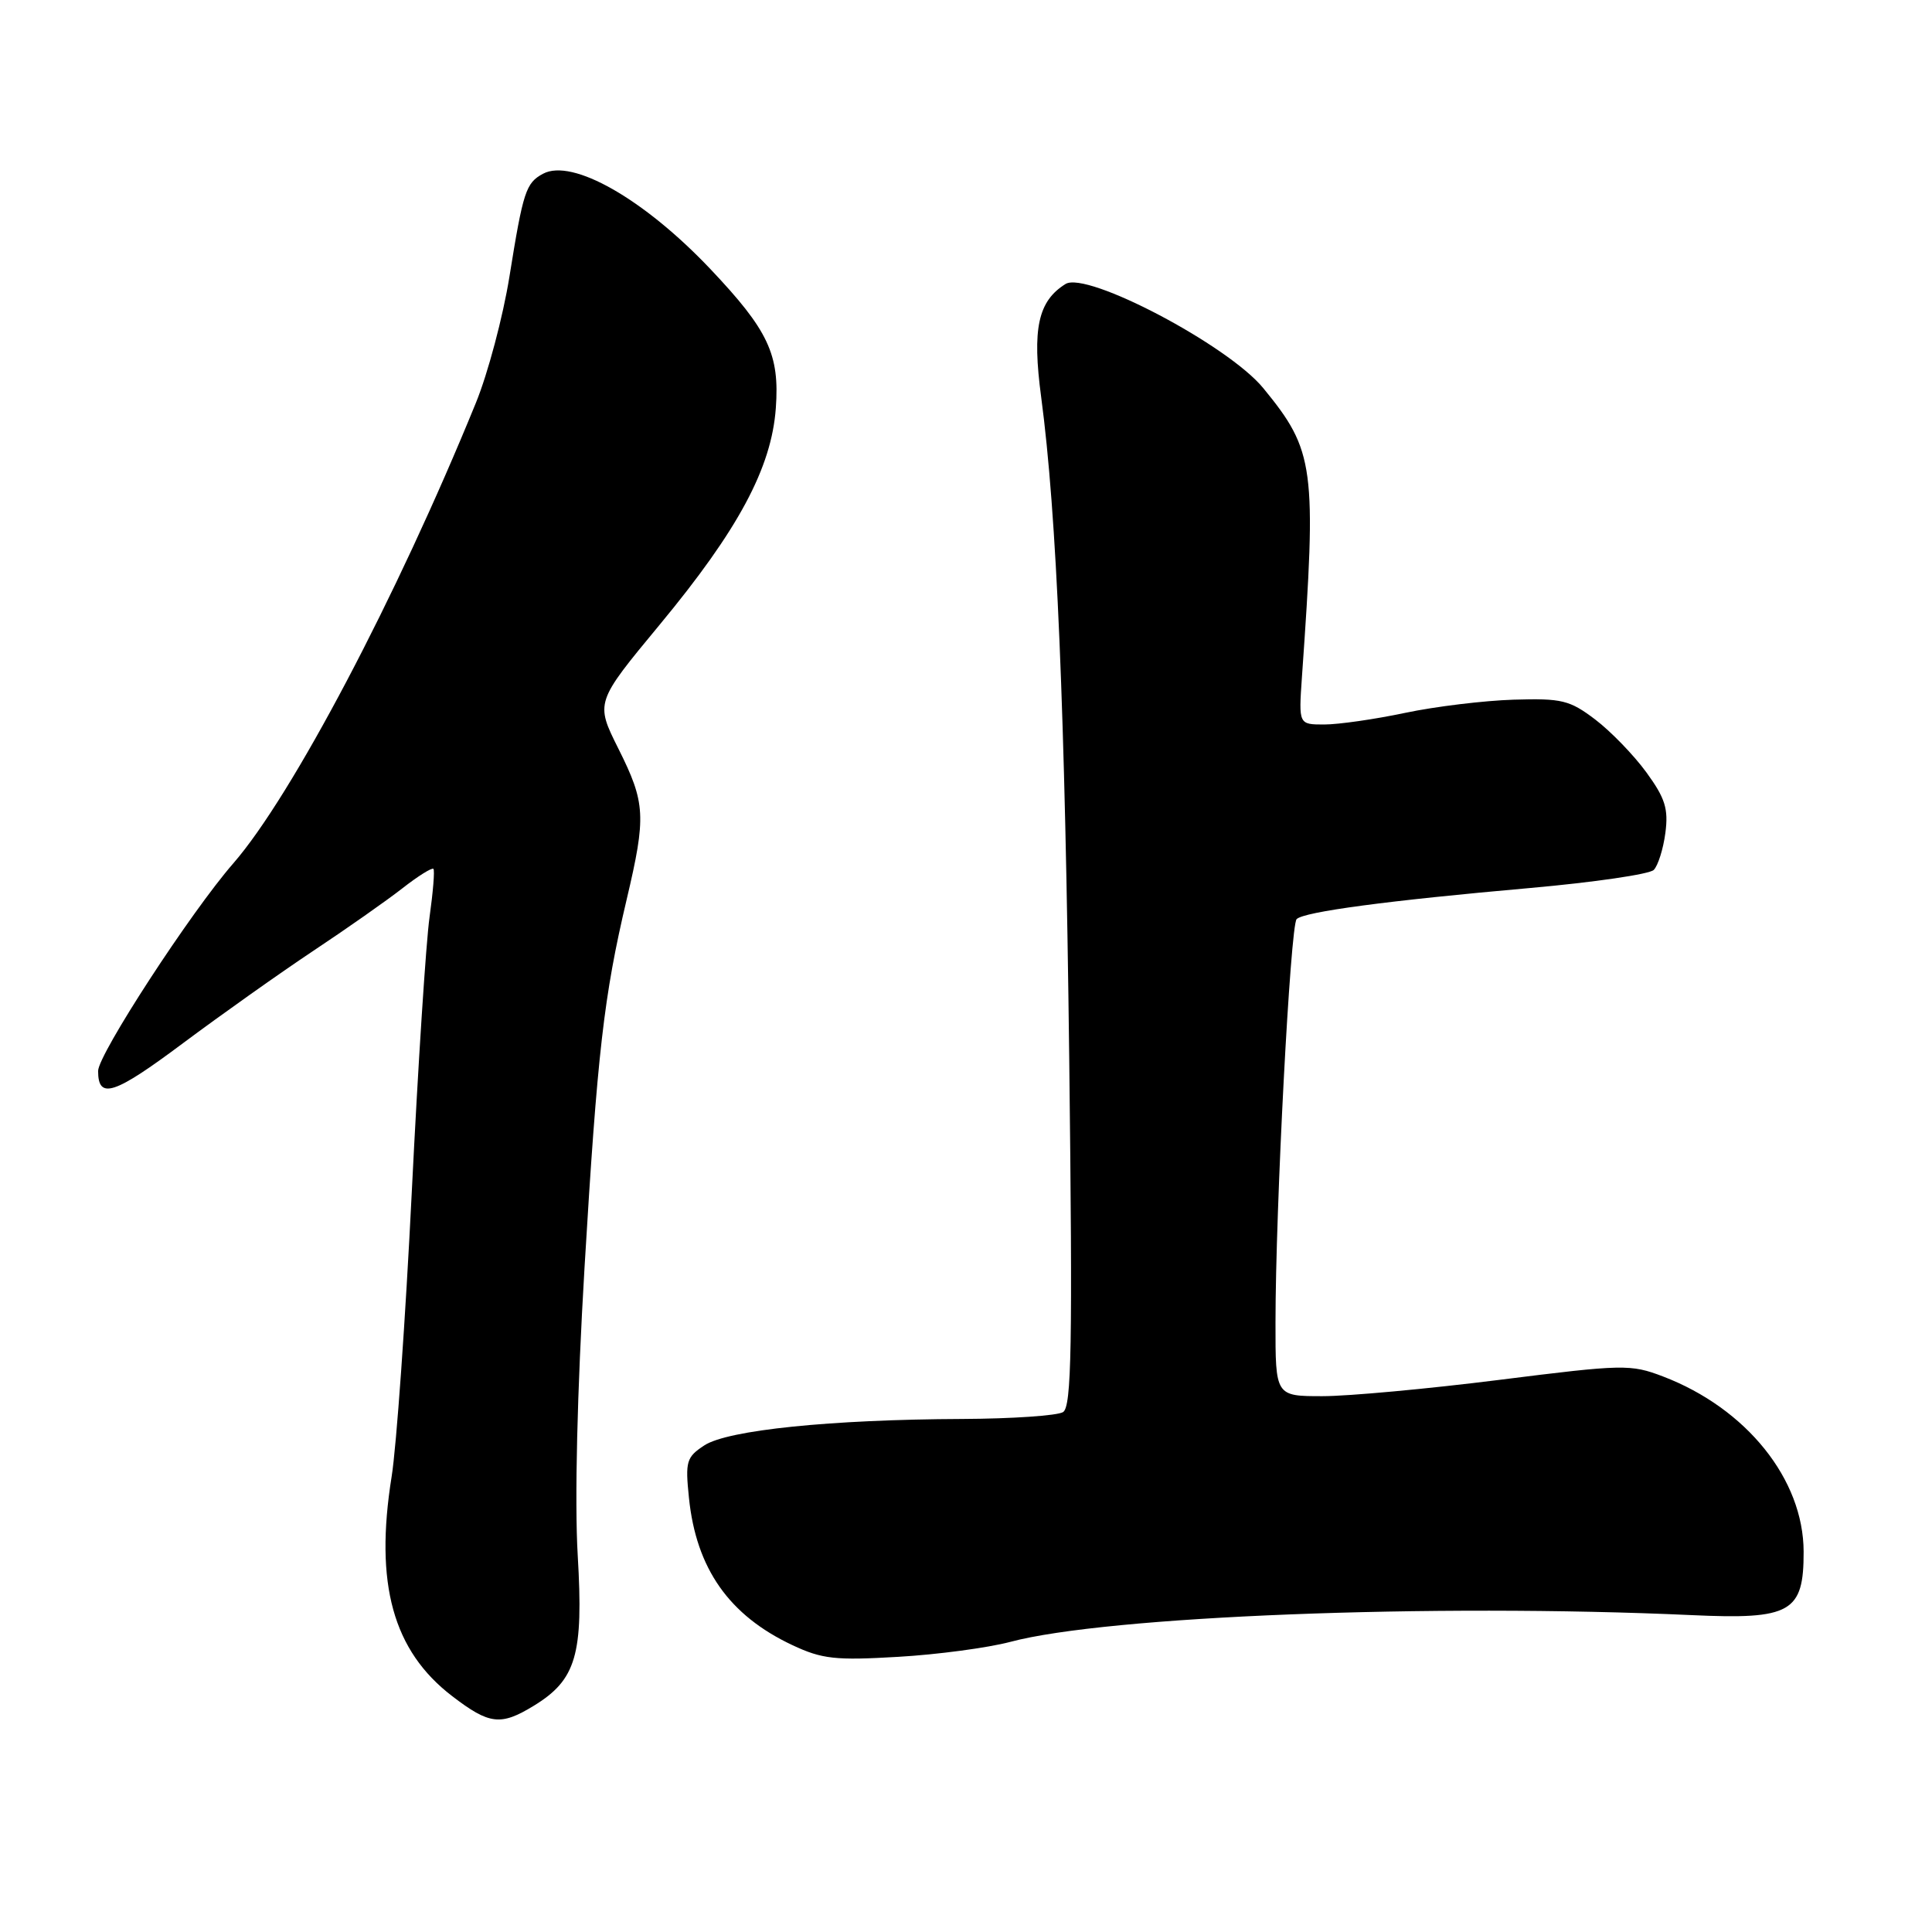 <?xml version="1.0" encoding="UTF-8" standalone="no"?>
<!DOCTYPE svg PUBLIC "-//W3C//DTD SVG 1.1//EN" "http://www.w3.org/Graphics/SVG/1.1/DTD/svg11.dtd" >
<svg xmlns="http://www.w3.org/2000/svg" xmlns:xlink="http://www.w3.org/1999/xlink" version="1.1" viewBox="0 0 256 256">
 <g >
 <path fill="currentColor"
d=" M 70.70 226.04 C 76.36 222.59 77.33 219.27 76.55 206.07 C 76.13 198.91 76.48 184.40 77.45 168.00 C 79.16 139.39 80.01 132.01 83.04 119.17 C 85.64 108.15 85.54 106.40 81.94 99.20 C 78.88 93.08 78.88 93.08 87.40 82.79 C 97.83 70.20 102.23 62.00 102.80 54.08 C 103.32 46.96 101.81 43.76 94.11 35.63 C 85.32 26.36 75.83 20.95 71.96 23.02 C 69.68 24.24 69.32 25.35 67.50 36.67 C 66.65 41.96 64.65 49.49 63.05 53.40 C 52.55 79.15 38.68 105.47 30.92 114.39 C 25.29 120.84 13.00 139.72 13.00 141.91 C 13.00 145.75 15.12 145.05 24.26 138.22 C 29.34 134.43 37.10 128.93 41.50 126.00 C 45.90 123.08 51.21 119.35 53.30 117.72 C 55.38 116.09 57.24 114.93 57.43 115.13 C 57.62 115.33 57.38 118.20 56.92 121.50 C 56.45 124.80 55.39 141.22 54.56 158.00 C 53.73 174.78 52.53 191.73 51.89 195.68 C 49.62 209.86 52.06 218.73 59.92 224.75 C 64.84 228.52 66.34 228.70 70.70 226.04 Z  M 133.86 217.56 C 146.64 214.14 189.82 212.45 224.13 214.01 C 237.31 214.62 239.01 213.65 238.99 205.60 C 238.97 196.02 231.42 186.62 220.36 182.39 C 216.06 180.75 215.12 180.77 198.67 182.84 C 189.21 184.03 178.67 185.00 175.24 185.00 C 169.00 185.00 169.00 185.00 169.01 175.25 C 169.01 160.10 170.98 122.62 171.81 121.79 C 172.79 120.81 183.90 119.33 202.80 117.66 C 211.21 116.91 218.56 115.84 219.13 115.27 C 219.69 114.71 220.39 112.50 220.67 110.37 C 221.09 107.18 220.65 105.77 218.16 102.35 C 216.50 100.07 213.45 96.92 211.39 95.35 C 207.99 92.77 206.96 92.52 200.57 92.71 C 196.68 92.83 190.21 93.61 186.18 94.46 C 182.16 95.31 177.34 96.00 175.47 96.00 C 172.08 96.00 172.08 96.00 172.51 89.75 C 174.48 61.84 174.20 59.74 167.39 51.43 C 162.73 45.74 144.01 35.89 141.19 37.63 C 137.54 39.90 136.75 43.55 137.96 52.61 C 140.03 68.14 141.12 94.04 141.68 140.37 C 142.13 178.45 141.99 186.39 140.86 187.11 C 140.11 187.58 134.10 187.99 127.50 188.02 C 110.10 188.09 96.42 189.49 93.33 191.52 C 90.95 193.08 90.79 193.63 91.29 198.48 C 92.25 207.85 96.61 214.05 105.00 217.99 C 108.93 219.84 110.70 220.03 119.00 219.54 C 124.22 219.24 130.91 218.34 133.86 217.56 Z "/>
</g>
</svg>